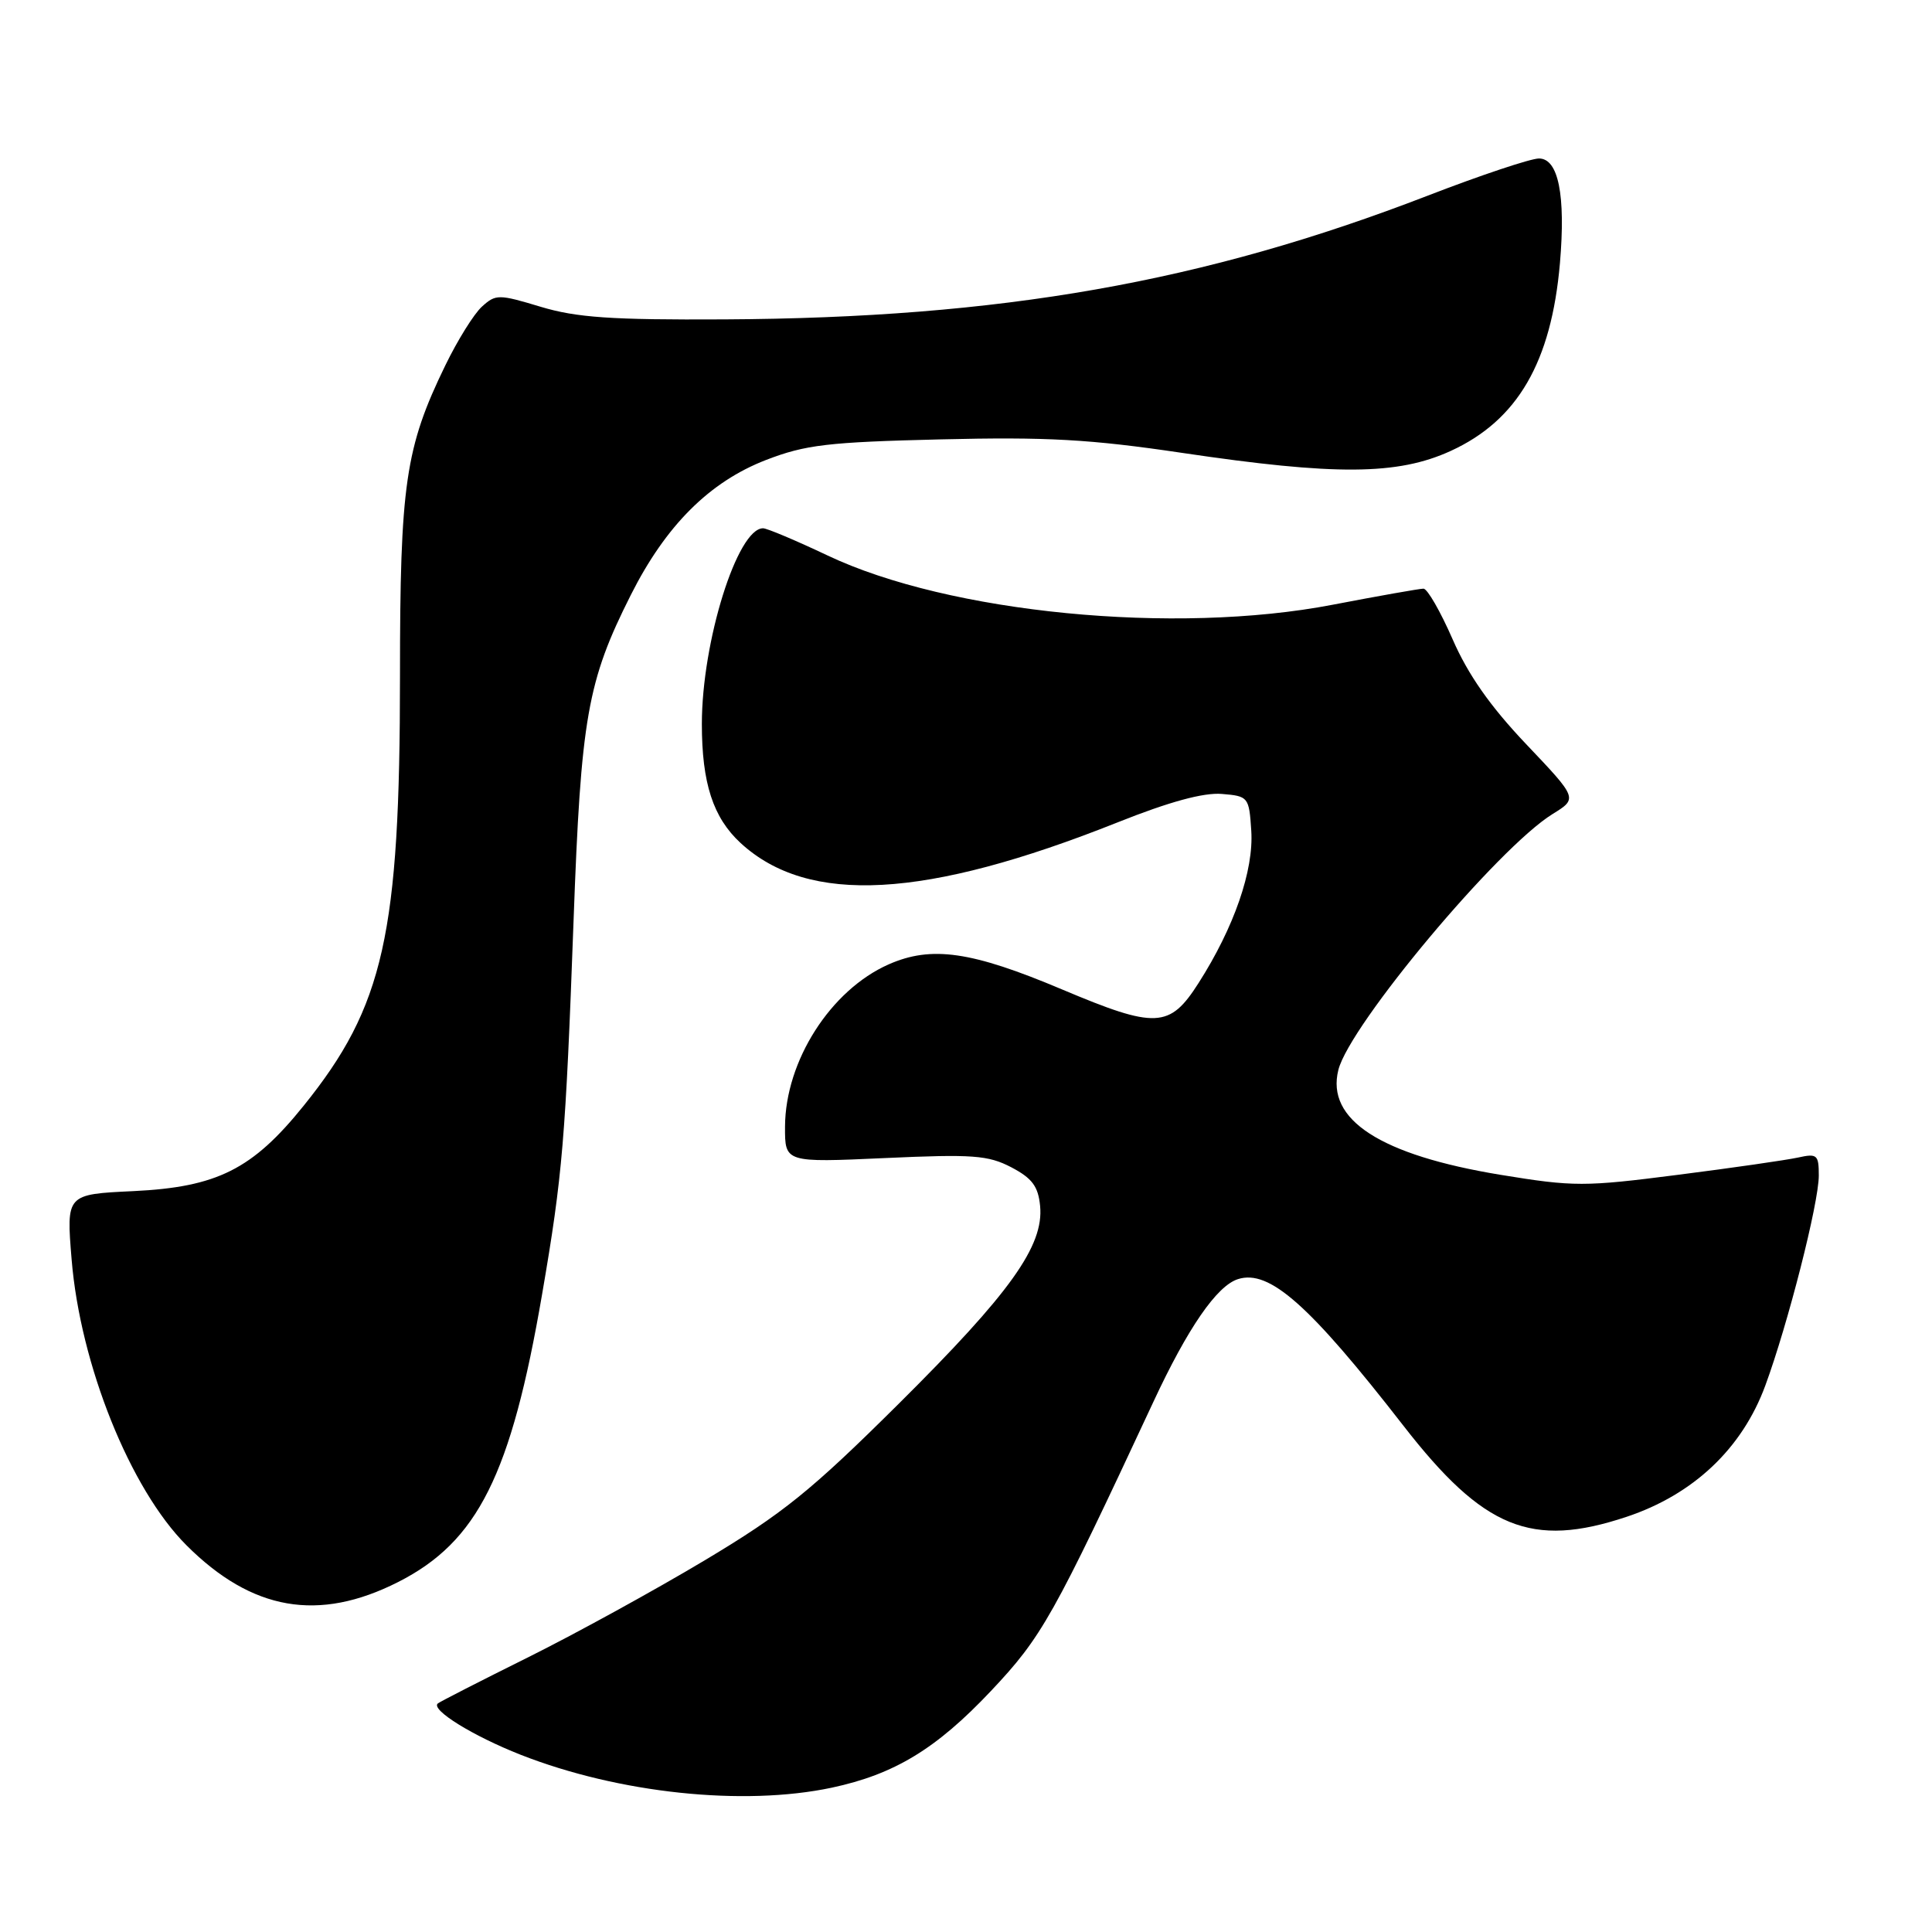 <?xml version="1.0" encoding="UTF-8" standalone="no"?>
<!DOCTYPE svg PUBLIC "-//W3C//DTD SVG 1.1//EN" "http://www.w3.org/Graphics/SVG/1.1/DTD/svg11.dtd" >
<svg xmlns="http://www.w3.org/2000/svg" xmlns:xlink="http://www.w3.org/1999/xlink" version="1.1" viewBox="0 0 256 256">
 <g >
 <path fill="currentColor"
d=" M 110.20 236.88 C 118.50 235.11 124.05 231.75 131.29 224.08 C 138.07 216.89 139.52 214.30 152.84 185.73 C 157.39 175.96 161.24 170.37 164.04 169.49 C 168.19 168.17 173.50 172.88 185.98 188.94 C 196.58 202.58 202.94 205.18 215.52 200.99 C 224.38 198.04 230.84 191.94 233.91 183.60 C 236.91 175.45 241.00 159.41 241.00 155.77 C 241.00 153.01 240.78 152.82 238.25 153.38 C 236.74 153.71 229.57 154.75 222.33 155.67 C 209.96 157.26 208.53 157.26 198.83 155.67 C 182.91 153.05 175.68 148.38 177.34 141.77 C 178.84 135.81 198.49 112.33 205.73 107.86 C 209.06 105.80 209.06 105.80 202.23 98.61 C 197.46 93.59 194.52 89.39 192.48 84.71 C 190.87 81.02 189.13 78.00 188.62 78.00 C 188.11 78.00 182.69 78.96 176.59 80.13 C 155.66 84.16 125.74 81.24 109.65 73.60 C 105.47 71.62 101.63 70.00 101.11 70.00 C 97.70 70.00 93.00 85.03 93.00 95.93 C 93.00 103.78 94.49 108.34 98.13 111.70 C 107.11 119.97 122.59 119.12 148.06 108.98 C 154.95 106.23 159.48 105.00 161.90 105.20 C 165.42 105.49 165.51 105.61 165.80 110.09 C 166.14 115.33 163.52 122.89 158.82 130.25 C 154.99 136.26 153.17 136.35 140.74 131.11 C 128.74 126.04 123.42 125.28 117.74 127.79 C 110.06 131.19 104.06 140.58 104.02 149.28 C 104.00 154.05 104.00 154.05 117.25 153.45 C 128.88 152.92 130.93 153.07 134.00 154.67 C 136.76 156.12 137.57 157.19 137.82 159.80 C 138.33 165.09 133.87 171.32 119.09 186.00 C 107.44 197.57 103.77 200.53 93.38 206.75 C 86.71 210.74 76.14 216.54 69.88 219.65 C 63.62 222.76 58.28 225.49 58.01 225.72 C 57.05 226.55 62.65 230.02 69.00 232.52 C 82.00 237.62 98.47 239.36 110.20 236.88 Z  M 52.75 209.63 C 63.30 204.28 67.72 195.45 71.83 171.50 C 74.55 155.69 74.94 150.97 76.00 122.00 C 76.98 95.07 77.82 90.28 83.59 78.83 C 88.22 69.63 94.01 63.85 101.50 60.95 C 106.73 58.93 109.71 58.58 124.64 58.22 C 138.71 57.88 144.45 58.20 156.64 60.01 C 176.98 63.03 185.20 62.97 192.23 59.75 C 201.08 55.70 205.56 47.99 206.70 34.87 C 207.47 25.87 206.50 21.00 203.92 21.00 C 202.83 21.00 196.21 23.21 189.22 25.91 C 159.47 37.41 132.60 42.13 96.00 42.32 C 80.99 42.40 76.39 42.08 71.64 40.65 C 66.08 38.97 65.69 38.97 63.87 40.62 C 62.81 41.57 60.62 45.09 59.00 48.43 C 53.71 59.31 53.00 64.15 53.00 89.58 C 53.00 123.82 50.87 133.32 40.25 146.50 C 33.45 154.95 28.75 157.30 17.66 157.83 C 8.78 158.25 8.78 158.25 9.49 166.88 C 10.63 180.82 17.25 197.30 24.70 204.75 C 33.38 213.43 42.21 214.97 52.75 209.63 Z "/>
</g>
</svg>